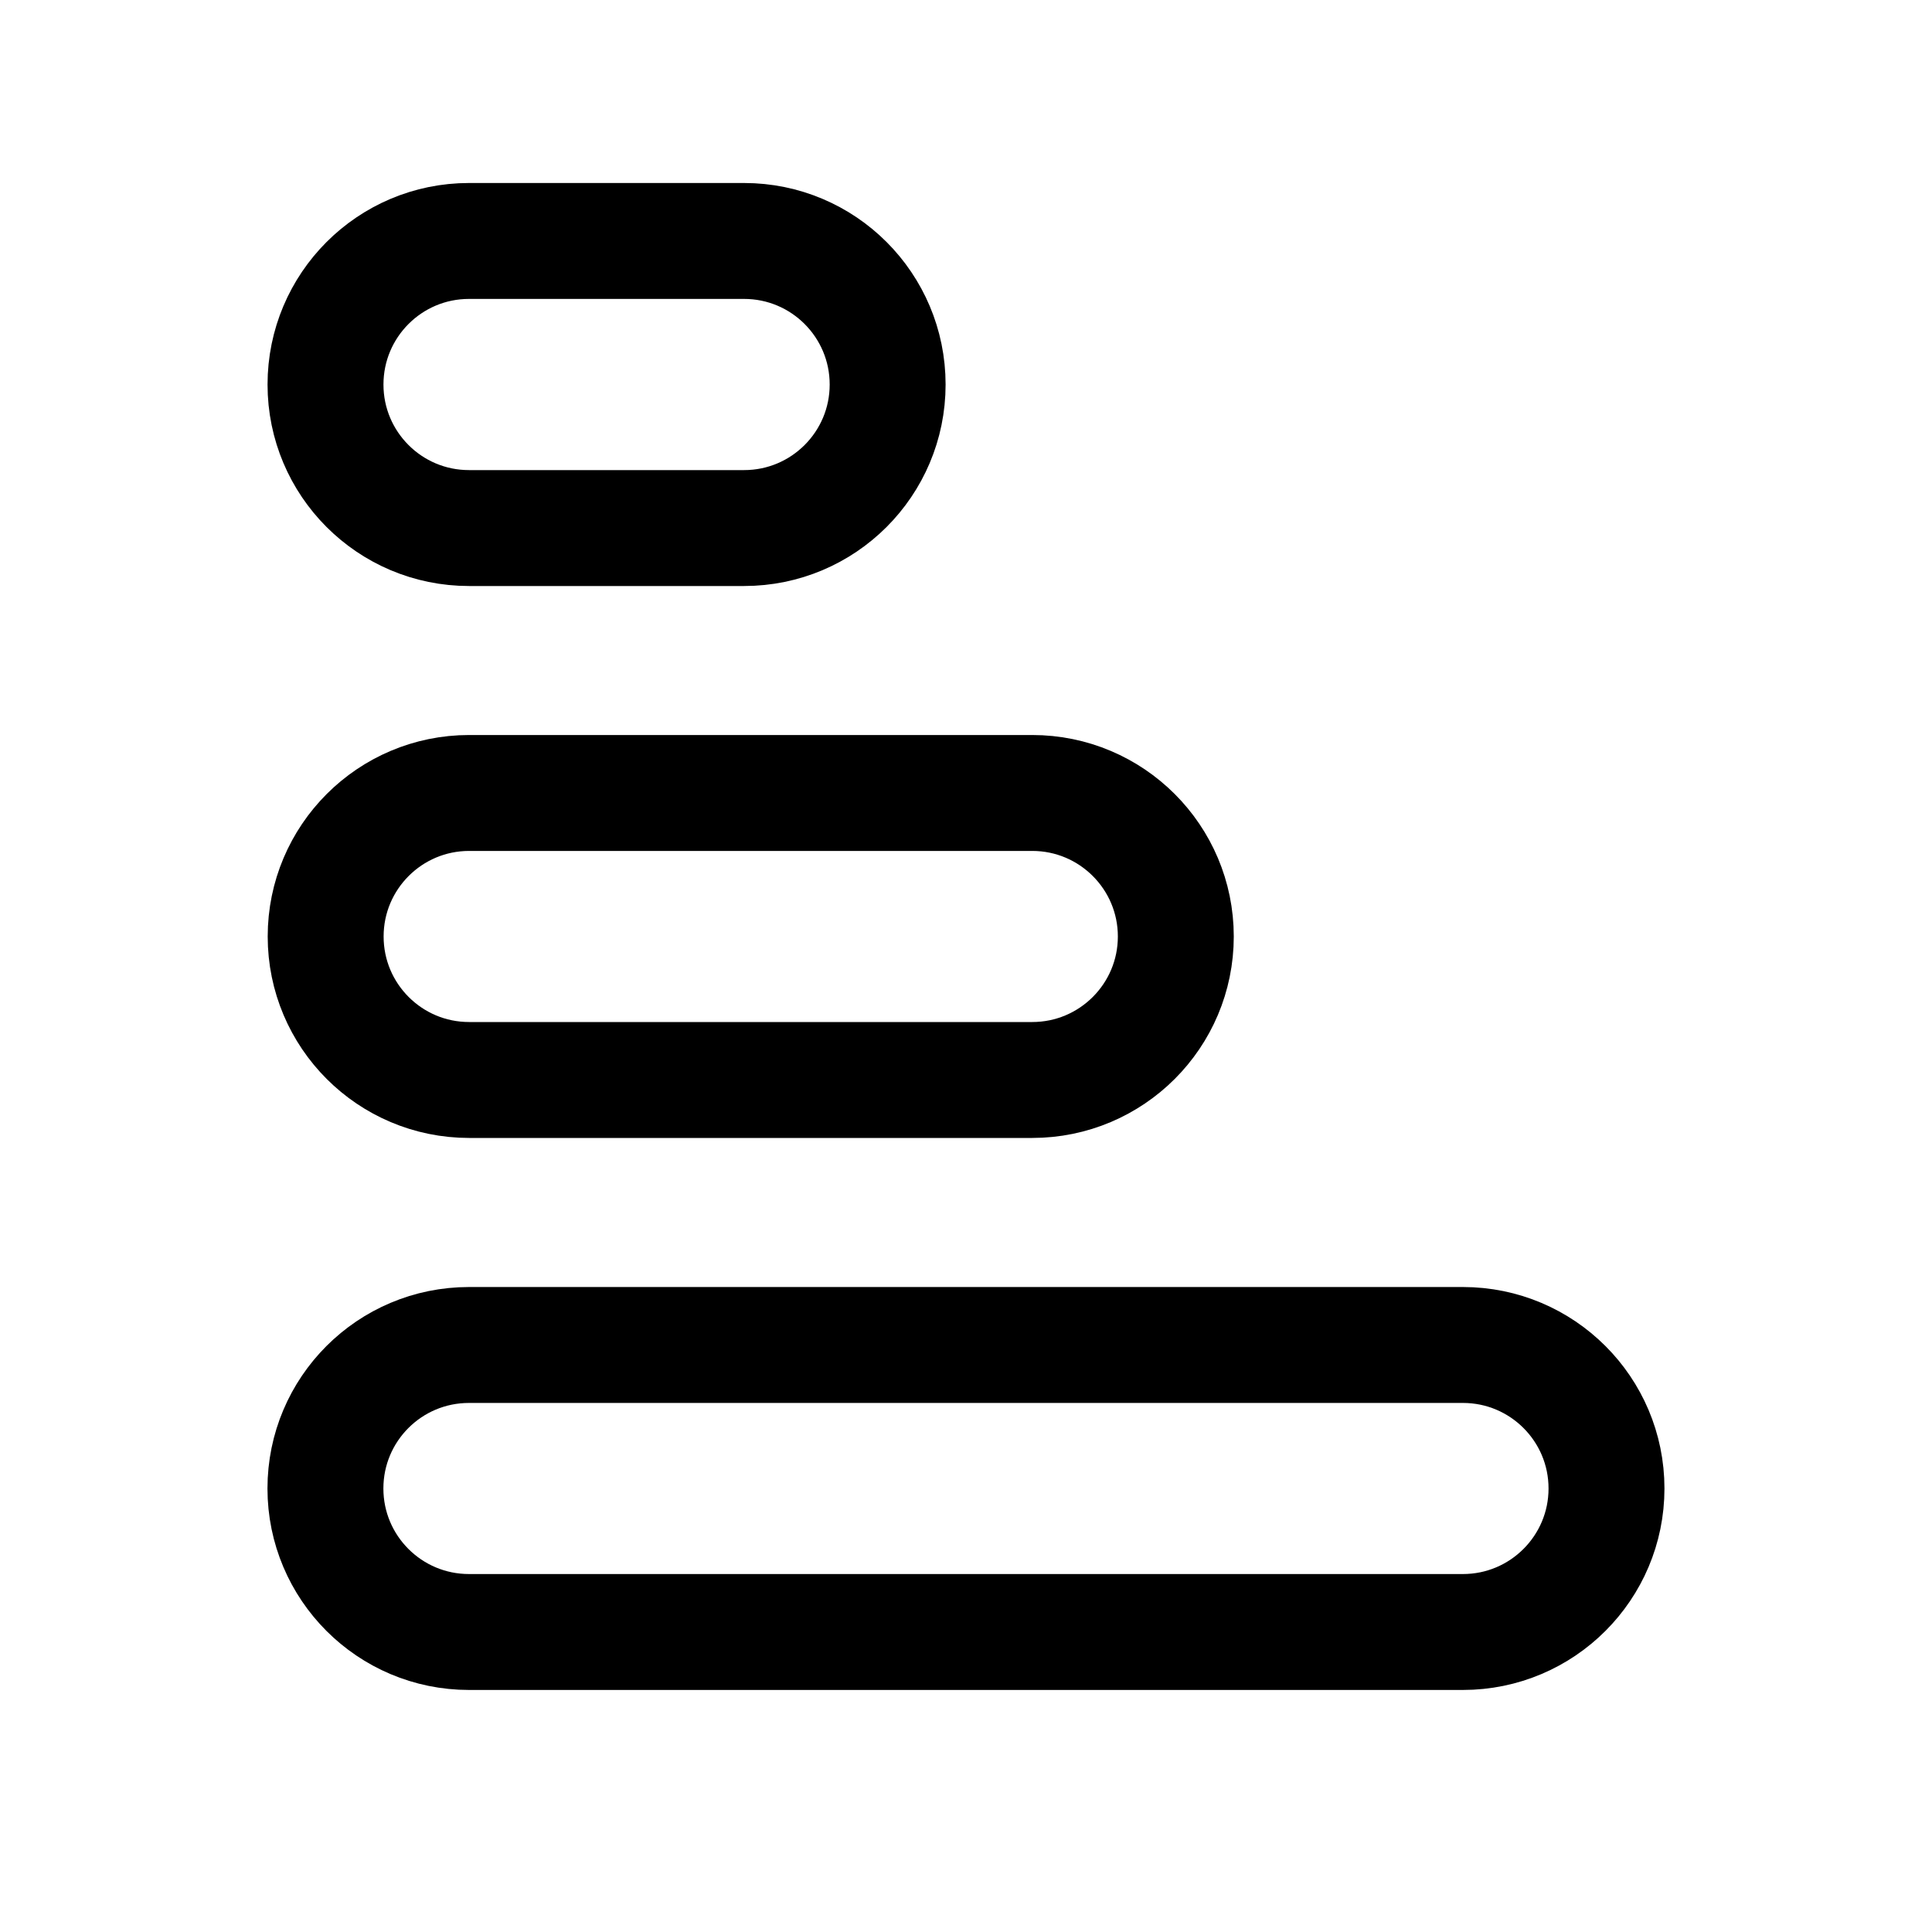 <svg width="25" height="25" viewBox="0 0 25 25" fill="none" xmlns="http://www.w3.org/2000/svg">
<path fill-rule="evenodd" clip-rule="evenodd" d="M4.212 4.976C4.212 3.95 5.043 3.118 6.069 3.118L9.628 3.118C10.655 3.118 11.486 3.95 11.486 4.976C11.486 6.001 10.655 6.833 9.628 6.833L6.069 6.833C5.043 6.833 4.212 6.001 4.212 4.976Z" stroke="black" stroke-width="1.5" stroke-linecap="round" stroke-linejoin="round"/>
<path fill-rule="evenodd" clip-rule="evenodd" d="M4.211 19.261C4.211 18.235 5.042 17.404 6.069 17.404L18.93 17.404C19.956 17.404 20.788 18.235 20.788 19.261C20.788 20.286 19.956 21.118 18.93 21.118H6.069C5.042 21.118 4.211 20.286 4.211 19.261Z" stroke="black" stroke-width="1.5" stroke-linecap="round" stroke-linejoin="round"/>
<path fill-rule="evenodd" clip-rule="evenodd" d="M4.214 12.118C4.214 11.093 5.045 10.261 6.071 10.261L13.357 10.261C14.383 10.261 15.215 11.093 15.215 12.118C15.215 13.144 14.383 13.975 13.357 13.975L6.071 13.975C5.045 13.975 4.214 13.144 4.214 12.118Z" stroke="black" stroke-width="1.5" stroke-linecap="round" stroke-linejoin="round"/>
</svg>